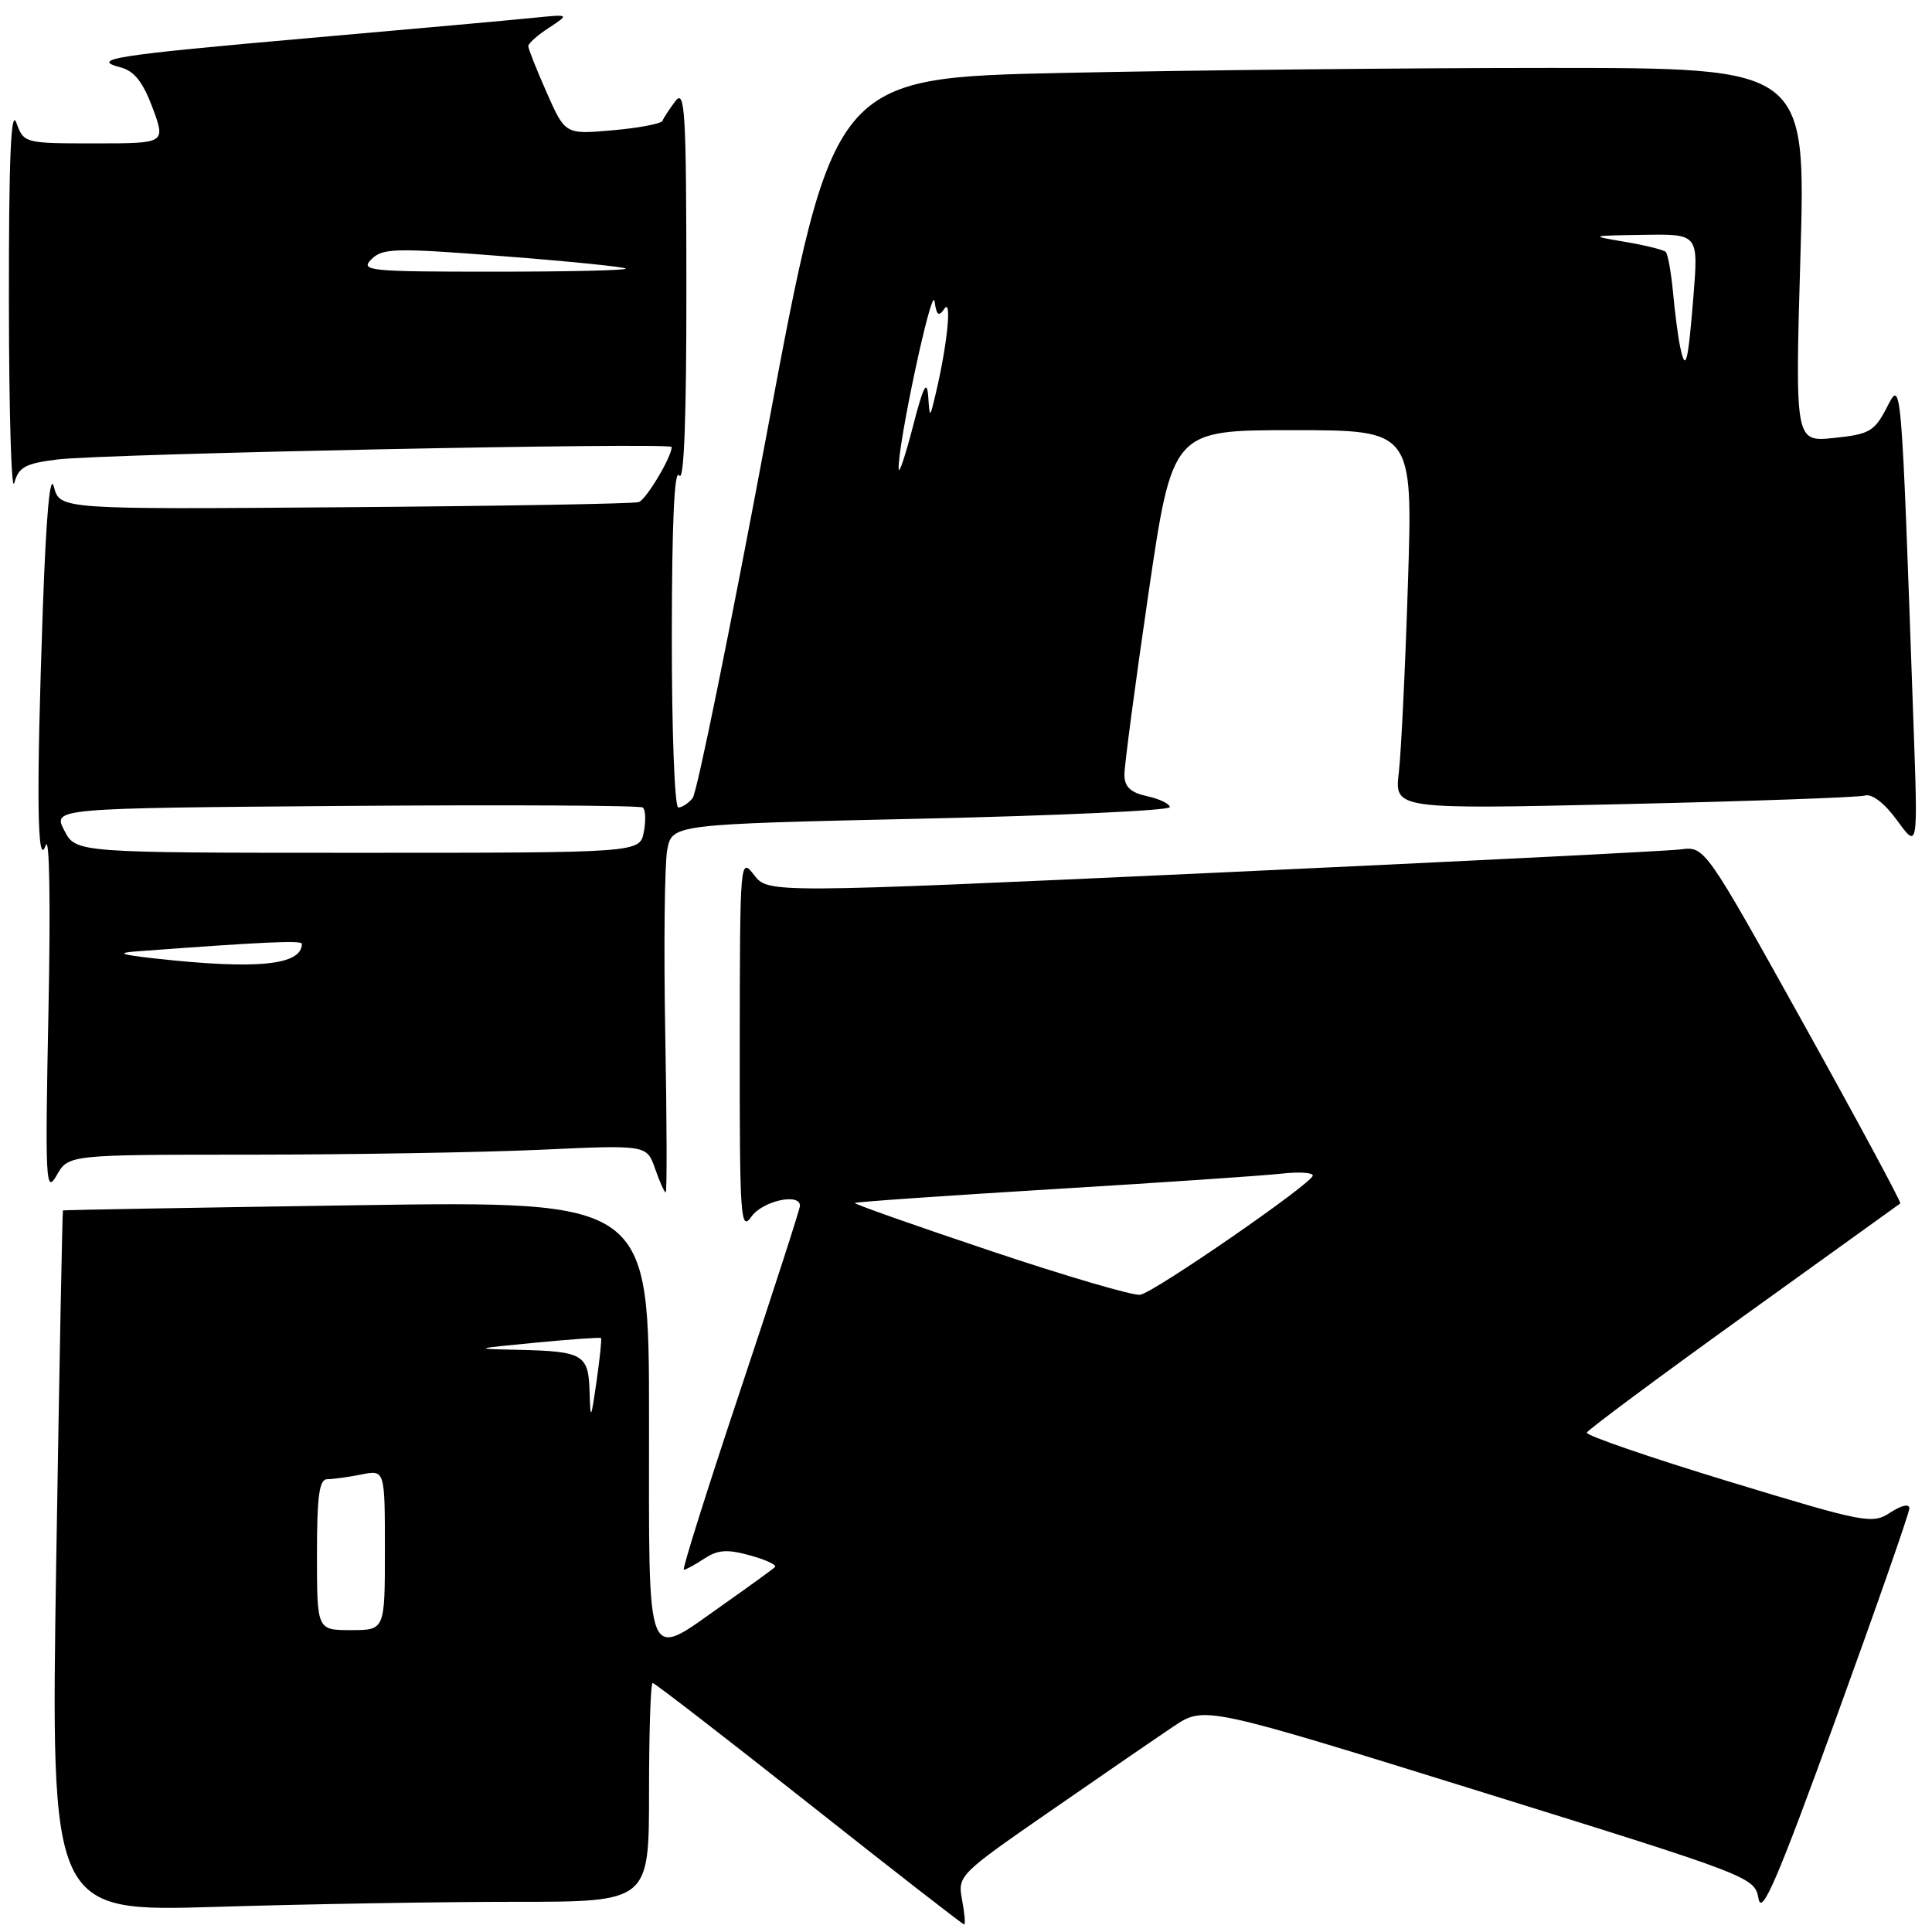 <?xml version="1.0" encoding="UTF-8" standalone="no"?>
<!DOCTYPE svg PUBLIC "-//W3C//DTD SVG 1.1//EN" "http://www.w3.org/Graphics/SVG/1.1/DTD/svg11.dtd" >
<svg xmlns="http://www.w3.org/2000/svg" xmlns:xlink="http://www.w3.org/1999/xlink" version="1.1" viewBox="0 0 256 256">
 <g >
 <path fill="currentColor"
d=" M 127.48 251.75 C 126.88 248.53 127.03 248.39 139.14 240.00 C 145.89 235.32 153.25 230.27 155.50 228.76 C 159.59 226.03 159.59 226.03 196.05 237.36 C 232.19 248.60 232.50 248.72 233.02 251.60 C 233.43 253.90 235.55 248.97 243.27 227.72 C 248.62 212.99 253.00 200.46 253.00 199.86 C 253.00 199.22 251.96 199.45 250.49 200.41 C 248.09 201.99 247.21 201.82 229.00 196.28 C 218.56 193.10 210.13 190.20 210.26 189.83 C 210.39 189.47 219.72 182.53 231.00 174.42 C 242.28 166.31 251.63 159.58 251.80 159.46 C 251.96 159.34 246.20 148.64 239.00 135.69 C 225.90 112.14 225.90 112.14 222.70 112.55 C 220.94 112.77 193.01 114.17 160.64 115.66 C 101.78 118.36 101.78 118.36 99.91 115.93 C 98.07 113.54 98.04 113.89 98.02 138.47 C 98.00 161.36 98.13 163.26 99.56 161.22 C 101.01 159.14 106.00 158.02 106.00 159.77 C 106.00 160.20 102.43 171.22 98.08 184.27 C 93.72 197.32 90.36 208.00 90.61 208.00 C 90.86 208.00 92.09 207.34 93.33 206.52 C 95.11 205.35 96.37 205.26 99.38 206.10 C 101.48 206.67 102.96 207.37 102.69 207.64 C 102.42 207.91 99.36 210.13 95.90 212.57 C 85.38 219.98 86.00 221.53 86.00 188.07 C 86.00 159.13 86.00 159.13 47.25 159.70 C 25.94 160.02 8.43 160.32 8.34 160.39 C 8.26 160.45 7.86 181.39 7.45 206.91 C 6.72 253.33 6.72 253.33 28.61 252.67 C 40.65 252.30 58.49 252.00 68.25 252.00 C 86.00 252.00 86.00 252.00 86.00 237.50 C 86.00 229.53 86.21 223.00 86.48 223.00 C 86.74 223.00 96.06 230.20 107.19 239.00 C 118.31 247.80 127.57 255.00 127.75 255.00 C 127.94 255.00 127.82 253.54 127.48 251.75 Z  M 33.28 153.00 C 46.60 152.99 63.85 152.70 71.60 152.35 C 85.70 151.70 85.70 151.70 86.80 154.85 C 87.40 156.58 88.04 158.00 88.21 158.00 C 88.39 158.00 88.36 148.55 88.15 137.01 C 87.94 125.47 88.06 114.49 88.41 112.62 C 89.05 109.22 89.05 109.22 122.02 108.48 C 140.16 108.08 155.00 107.39 155.00 106.95 C 155.00 106.52 153.65 105.86 152.00 105.50 C 149.80 105.02 149.00 104.26 148.99 102.67 C 148.98 101.48 150.41 90.71 152.16 78.75 C 155.35 57.00 155.35 57.00 171.28 57.00 C 187.21 57.00 187.21 57.00 186.56 77.25 C 186.21 88.39 185.66 99.69 185.35 102.37 C 184.78 107.24 184.78 107.24 215.14 106.55 C 231.84 106.17 246.21 105.66 247.08 105.42 C 248.06 105.14 249.70 106.40 251.40 108.74 C 254.14 112.50 254.14 112.50 253.55 96.00 C 251.91 49.44 251.97 50.19 249.99 54.04 C 248.37 57.16 247.70 57.55 243.02 58.03 C 237.85 58.57 237.85 58.57 238.57 33.78 C 239.28 9.00 239.28 9.00 205.39 9.00 C 186.75 9.00 157.75 9.30 140.96 9.66 C 110.41 10.31 110.41 10.31 101.61 57.41 C 96.77 83.31 92.35 105.06 91.78 105.75 C 91.22 106.44 90.36 107.00 89.88 107.00 C 89.39 107.00 89.01 96.76 89.02 84.25 C 89.03 69.19 89.36 62.01 90.00 63.00 C 90.64 63.99 90.96 55.47 90.95 38.00 C 90.94 14.79 90.76 11.73 89.50 13.39 C 88.72 14.43 87.94 15.60 87.79 16.00 C 87.63 16.39 84.66 16.96 81.20 17.26 C 74.90 17.82 74.90 17.82 72.45 12.29 C 71.10 9.24 70.00 6.46 70.00 6.11 C 70.00 5.75 71.24 4.65 72.75 3.67 C 75.50 1.87 75.50 1.87 70.50 2.38 C 67.75 2.66 54.48 3.86 41.00 5.04 C 15.19 7.31 11.81 7.83 15.98 8.93 C 17.79 9.40 18.94 10.87 20.22 14.29 C 21.96 19.00 21.96 19.00 12.57 19.00 C 3.22 19.00 3.16 18.98 2.16 16.25 C 1.45 14.29 1.16 21.12 1.18 40.00 C 1.19 54.58 1.51 65.38 1.89 64.00 C 2.48 61.88 3.35 61.41 7.63 60.88 C 13.83 60.12 89.00 58.59 89.00 59.23 C 89.00 60.55 85.62 66.20 84.64 66.53 C 84.01 66.75 66.50 67.05 45.71 67.21 C 7.93 67.50 7.93 67.50 7.14 64.50 C 6.63 62.56 6.12 68.20 5.68 80.50 C 4.80 105.34 4.92 115.32 6.06 112.00 C 6.56 110.55 6.71 119.77 6.42 134.00 C 5.97 156.60 6.05 158.29 7.50 155.75 C 9.06 153.00 9.06 153.00 33.28 153.00 Z  M 42.00 206.00 C 42.00 198.18 42.30 196.00 43.37 196.00 C 44.13 196.00 46.16 195.72 47.87 195.38 C 51.00 194.75 51.00 194.75 51.00 205.38 C 51.00 216.00 51.00 216.00 46.50 216.00 C 42.00 216.00 42.00 216.00 42.00 206.00 Z  M 78.12 184.36 C 77.98 179.47 77.26 179.05 68.67 178.86 C 62.61 178.73 62.64 178.71 70.97 177.91 C 75.62 177.46 79.52 177.19 79.64 177.30 C 79.75 177.42 79.48 179.98 79.05 183.00 C 78.29 188.24 78.24 188.30 78.12 184.36 Z  M 131.26 165.75 C 121.23 162.39 113.13 159.53 113.27 159.40 C 113.41 159.26 125.21 158.44 139.51 157.57 C 153.80 156.71 167.41 155.78 169.75 155.52 C 172.09 155.25 173.98 155.37 173.95 155.77 C 173.87 156.80 153.02 171.21 151.09 171.56 C 150.21 171.73 141.29 169.11 131.26 165.75 Z  M 20.50 127.00 C 16.02 126.50 15.39 126.27 18.00 126.07 C 34.69 124.82 40.00 124.58 40.00 125.05 C 40.00 127.91 34.08 128.50 20.50 127.00 Z  M 8.52 110.04 C 6.99 107.09 6.99 107.09 45.75 106.79 C 67.06 106.63 84.80 106.72 85.17 107.00 C 85.54 107.28 85.60 108.74 85.31 110.25 C 84.77 113.00 84.77 113.00 47.41 113.00 C 10.05 113.00 10.05 113.00 8.52 110.04 Z  M 119.08 62.15 C 118.90 59.18 123.49 37.66 123.83 39.91 C 124.10 41.80 124.39 42.02 125.13 40.91 C 126.15 39.40 125.53 45.63 124.02 52.02 C 123.20 55.50 123.20 55.50 122.99 52.50 C 122.82 50.24 122.33 51.22 120.97 56.50 C 119.97 60.35 119.13 62.89 119.08 62.15 Z  M 222.61 45.87 C 222.34 44.57 221.92 41.34 221.68 38.70 C 221.43 36.06 221.00 33.67 220.72 33.38 C 220.43 33.10 218.01 32.50 215.35 32.05 C 210.56 31.24 210.58 31.23 217.77 31.12 C 225.05 31.00 225.05 31.00 224.39 39.25 C 223.66 48.27 223.35 49.45 222.61 45.87 Z  M 49.21 34.36 C 50.70 32.87 52.32 32.83 66.68 33.95 C 75.38 34.62 82.69 35.36 82.92 35.59 C 83.15 35.82 75.29 36.00 65.45 36.00 C 48.87 36.00 47.69 35.88 49.21 34.36 Z "/>
</g>
</svg>